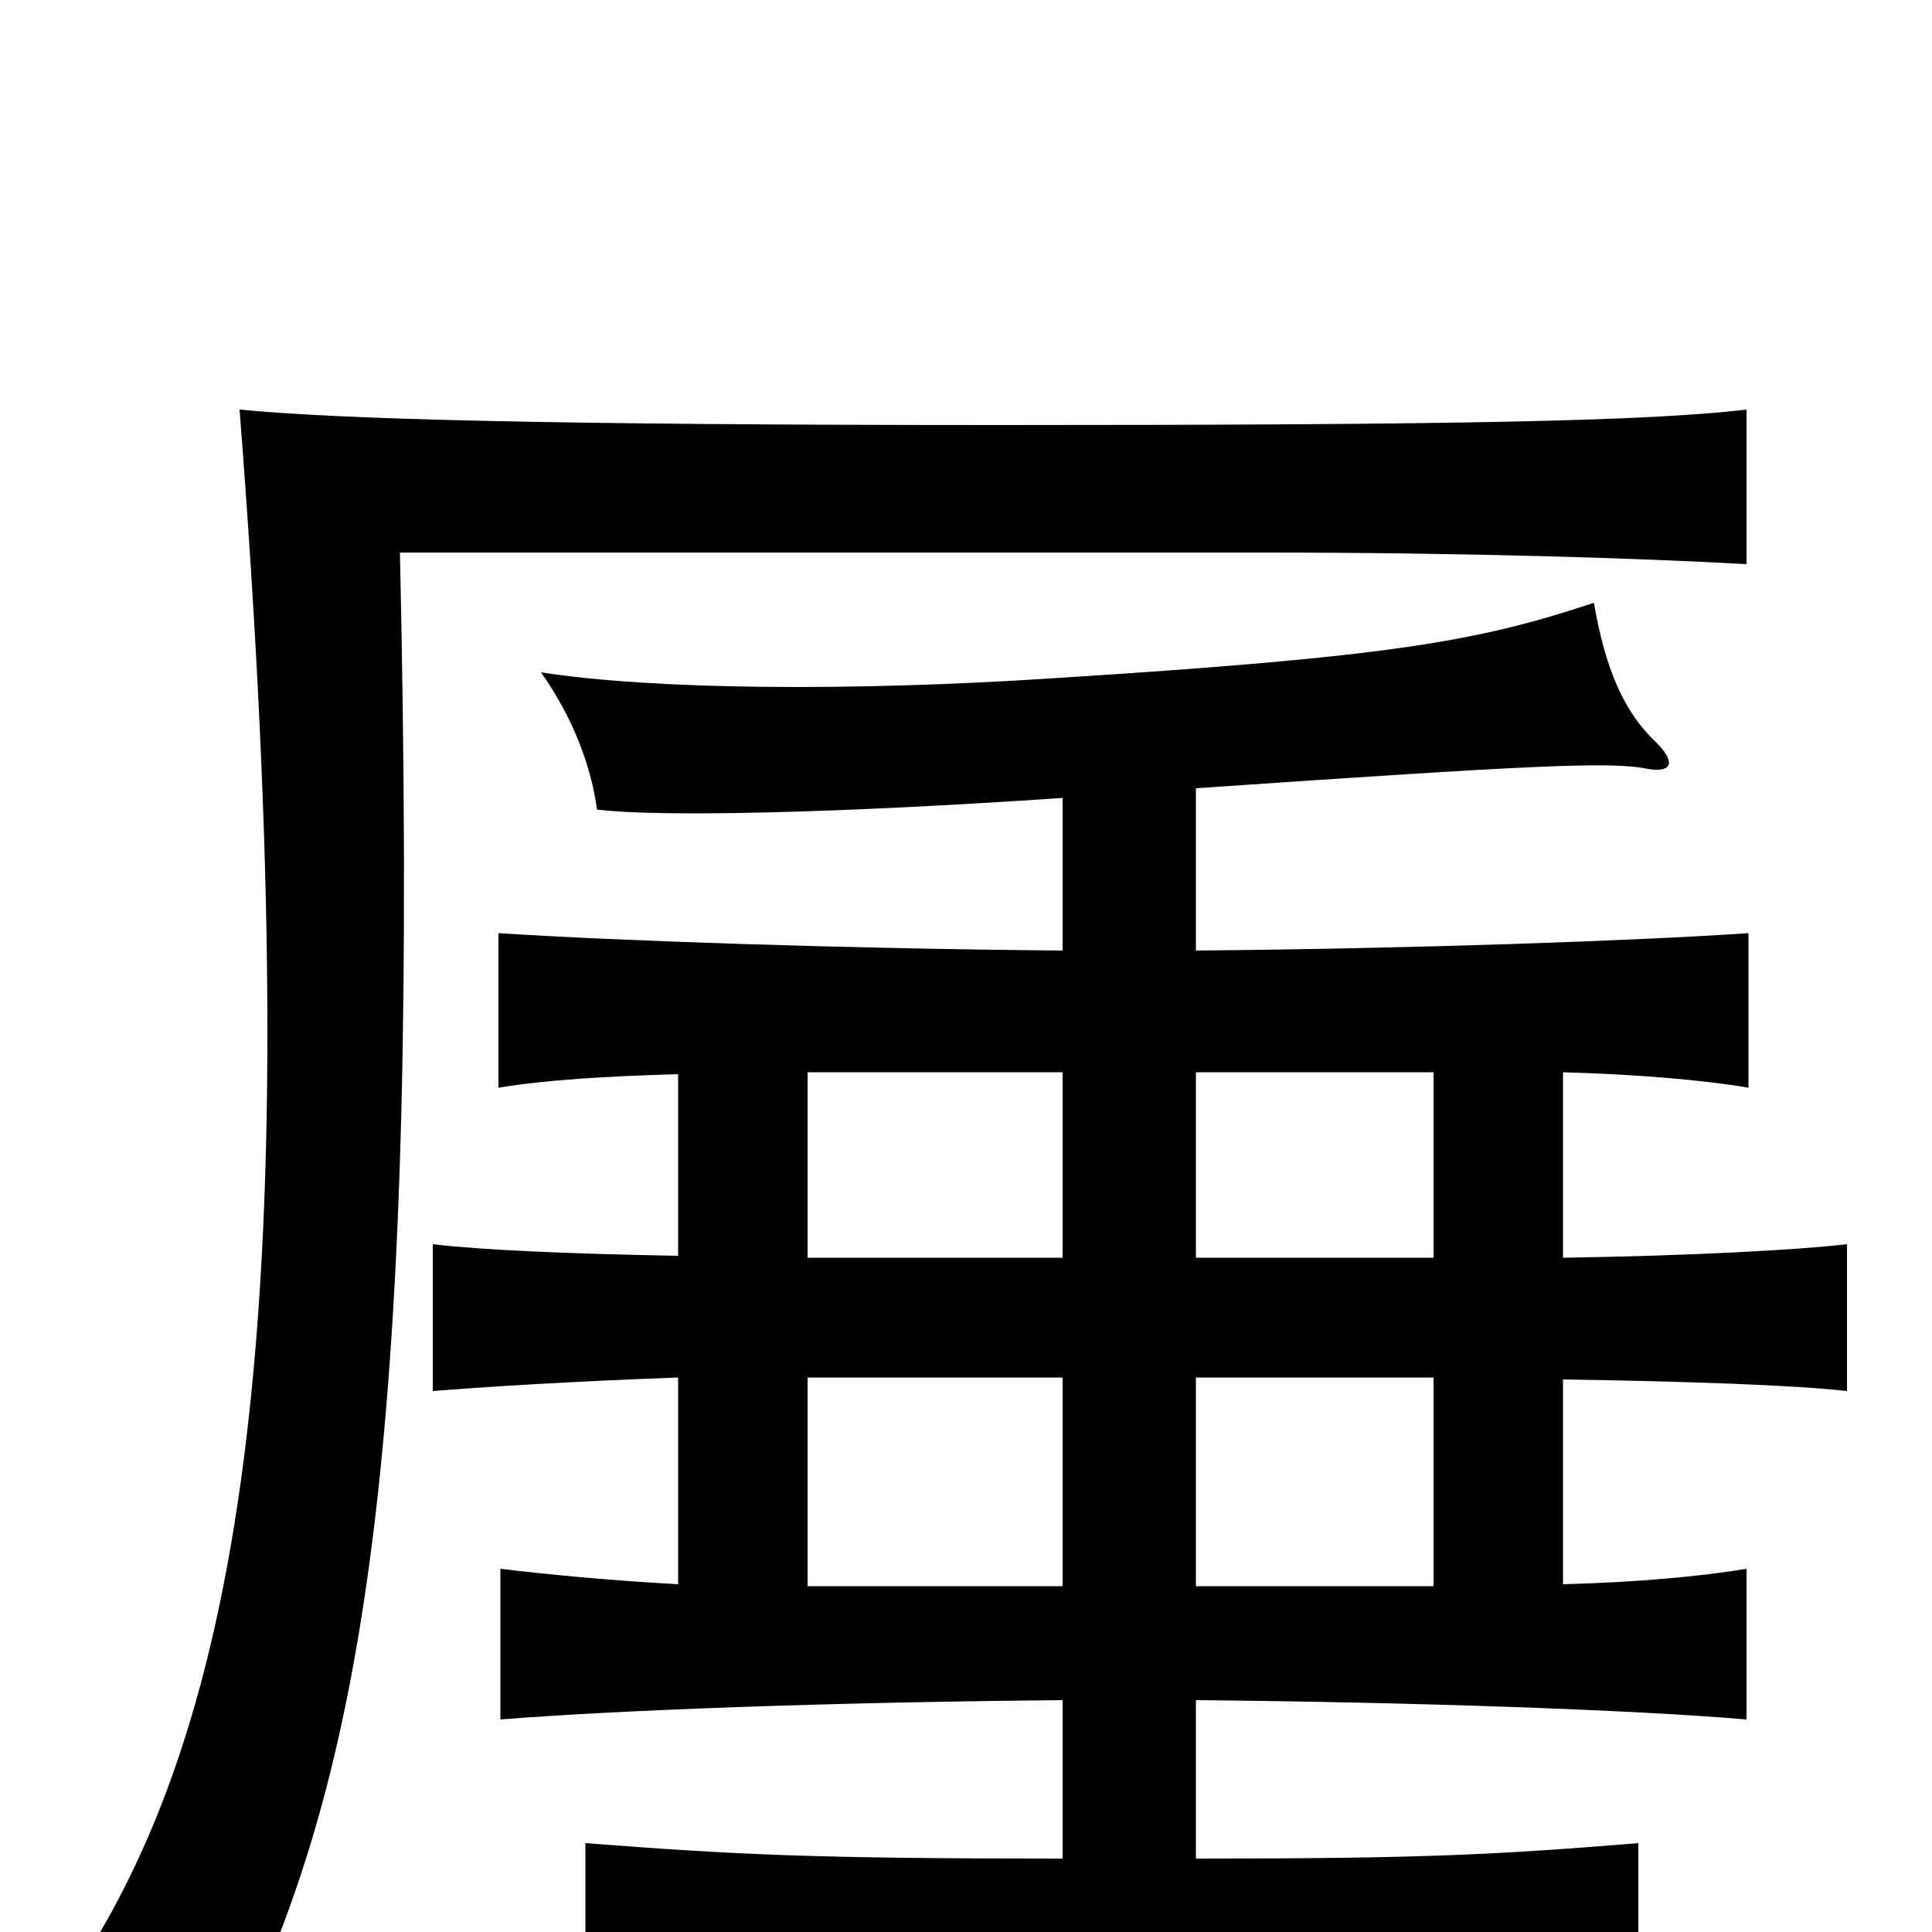 <svg xmlns="http://www.w3.org/2000/svg" viewBox="0 -1000 1000 1000">
	<path fill="#000000" d="M550 -287V-179H418V-287ZM742 -179H619V-287H742ZM904 -708V-788C853 -782 755 -780 519 -780C283 -780 176 -783 124 -788C160 -326 128 -107 34 28C67 33 91 43 119 59C192 -86 217 -266 207 -714H655C759 -714 851 -711 904 -708ZM742 -445V-349H619V-445ZM550 -445V-349H418V-445ZM550 -587V-508C436 -509 320 -513 258 -517V-437C282 -441 314 -443 351 -444V-350C295 -351 249 -353 224 -356V-280C249 -282 295 -285 351 -287V-180C315 -182 284 -185 259 -188V-110C321 -115 434 -119 550 -120V-38C421 -38 381 -40 303 -46V30C386 24 426 22 578 22C730 22 765 24 848 30V-46C774 -40 737 -38 619 -38V-120C731 -119 846 -115 904 -110V-188C880 -184 847 -181 809 -180V-286C875 -285 930 -283 956 -280V-356C930 -353 875 -350 809 -349V-445C846 -444 882 -441 905 -437V-517C846 -513 732 -509 619 -508V-592C794 -604 834 -606 853 -602C865 -600 868 -605 857 -616C841 -631 831 -653 825 -688C765 -668 720 -660 546 -649C440 -642 338 -643 280 -652C297 -628 306 -603 309 -581C340 -577 433 -579 550 -587Z"/>
</svg>